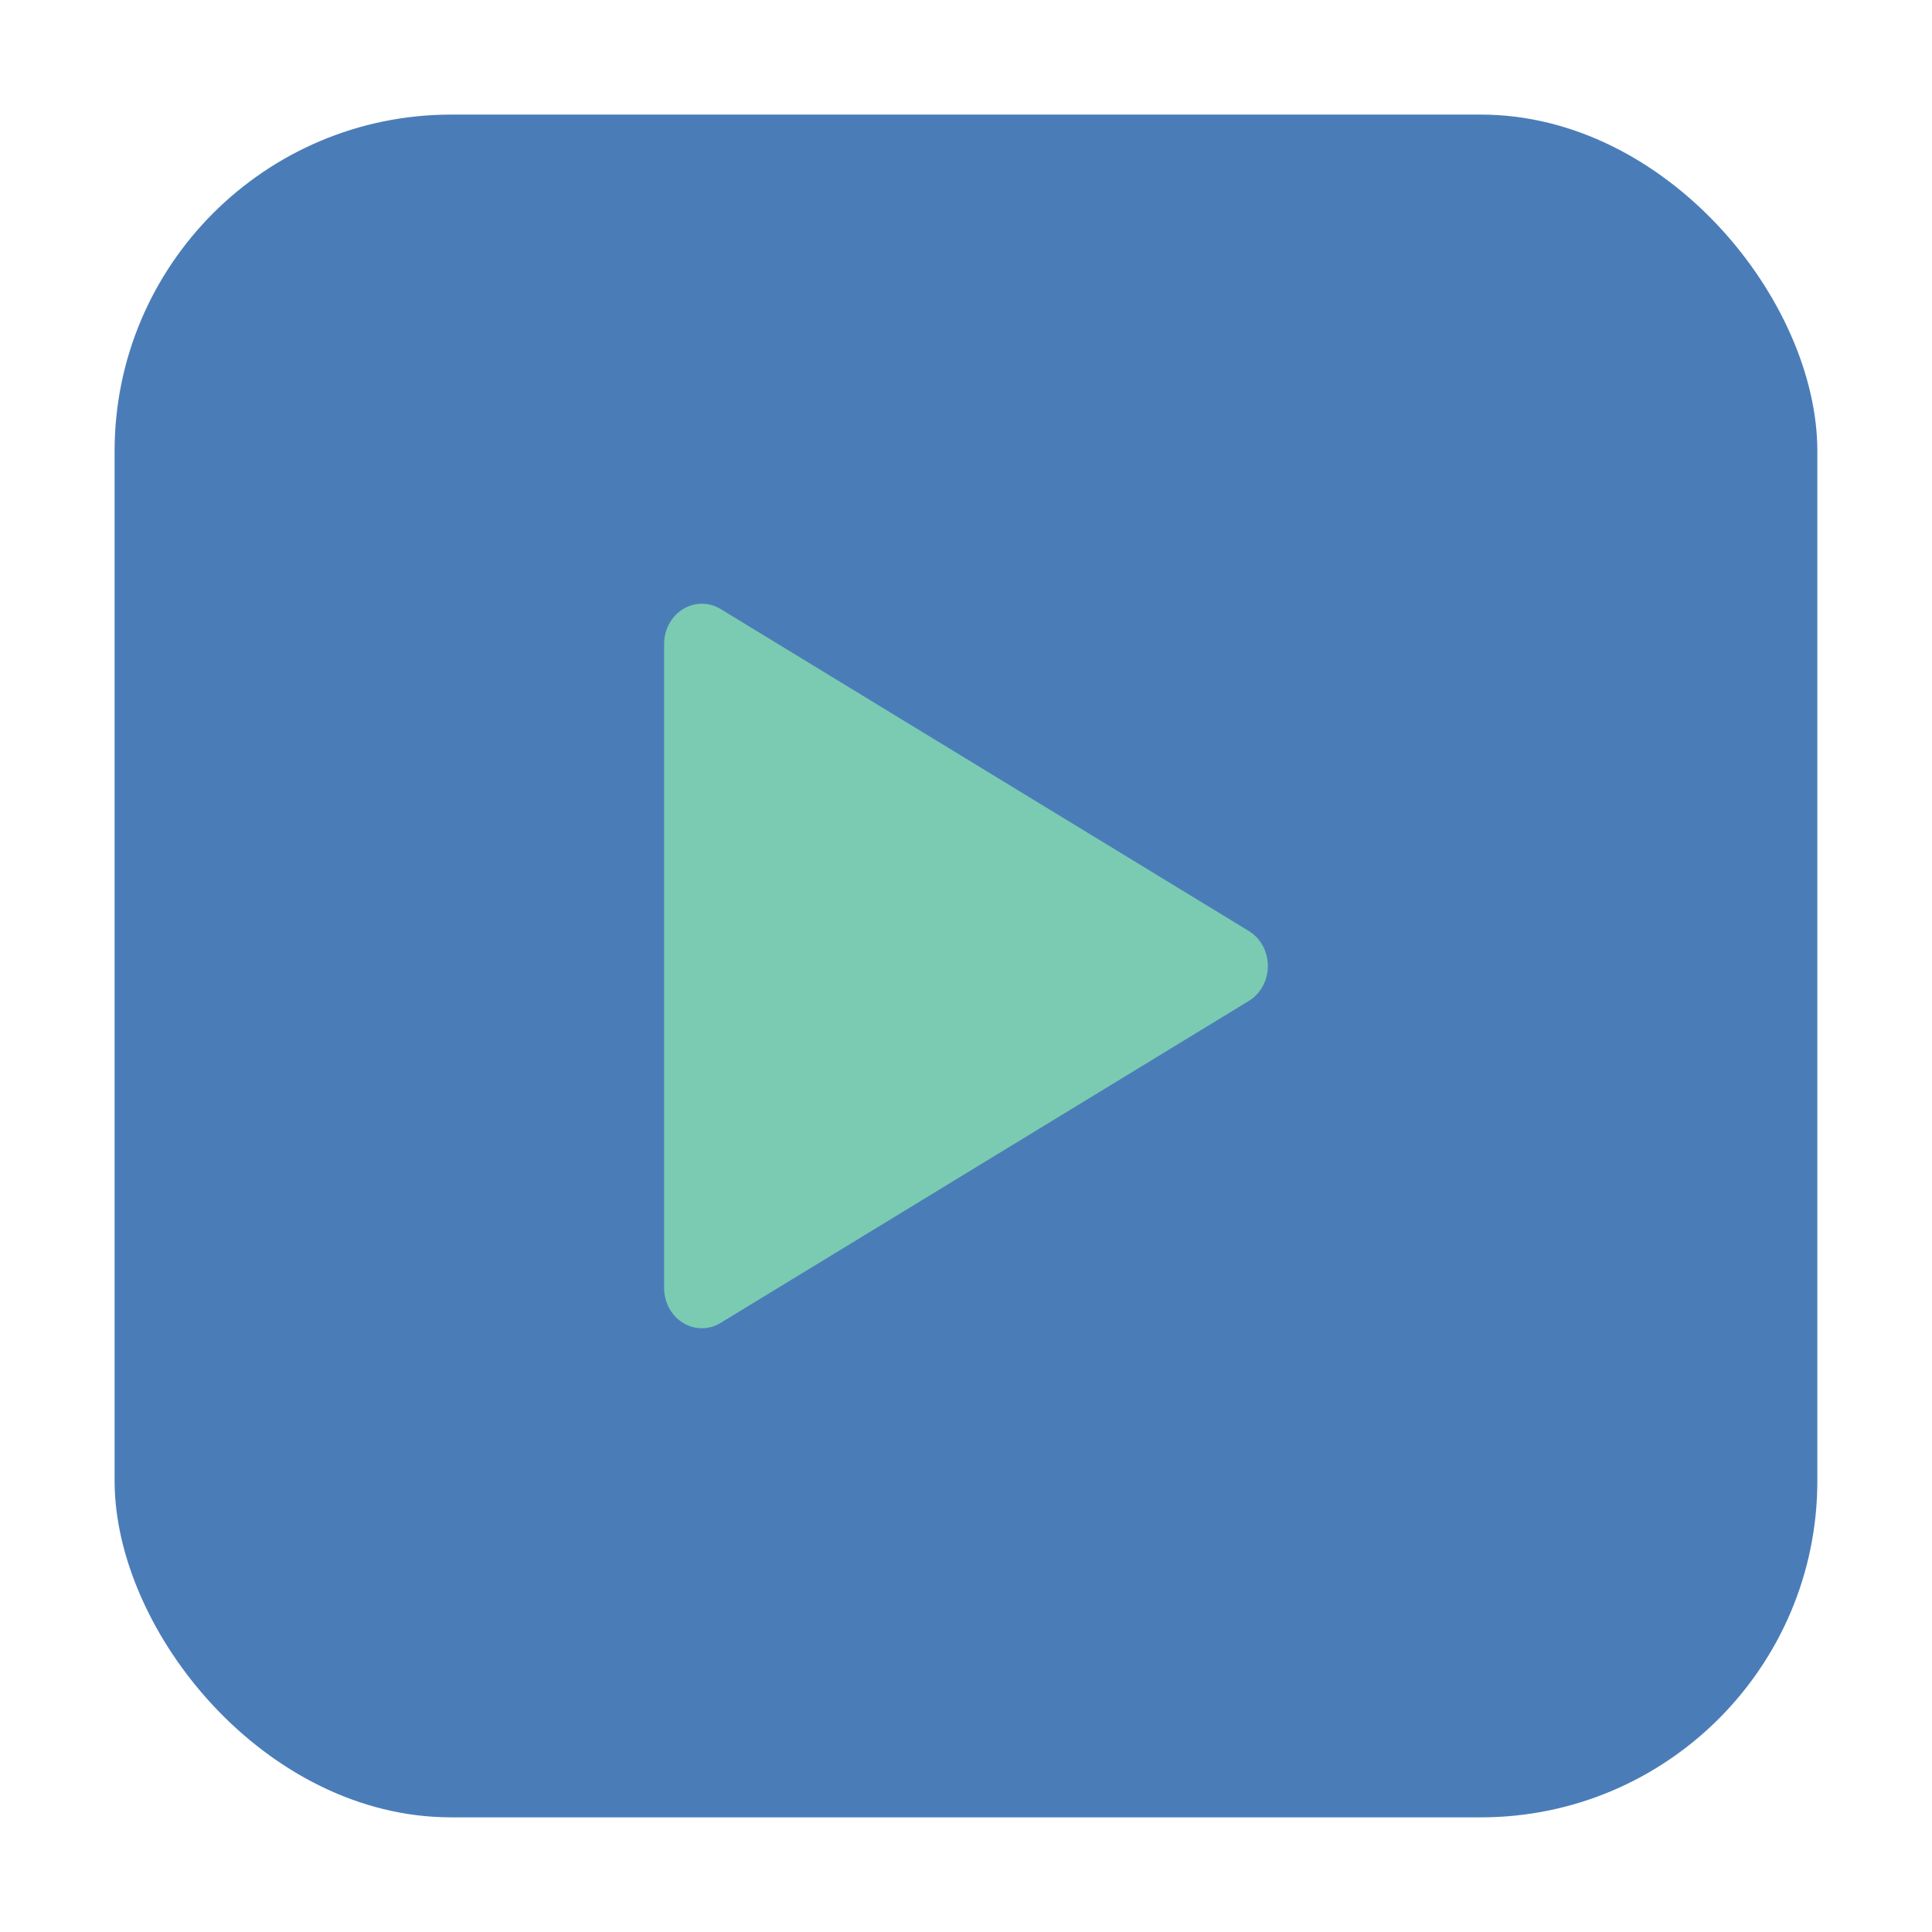 <svg height="32" width="32" xmlns="http://www.w3.org/2000/svg"><rect fill="#4a7db8" fill-rule="evenodd" height="28.203" ry="5.575" width="28.203" x="1.898" y="1.898"/><path d="m11.637 10a.625.667 0 0 0 -.637.667v10.666a.625.667 0 0 0  .935.579l8.749-5.333a.625.667 0 0 0 0-1.159l-8.749-5.333a.625.667 0 0 0 -.298-.087z" fill="#7acbb2"/></svg>